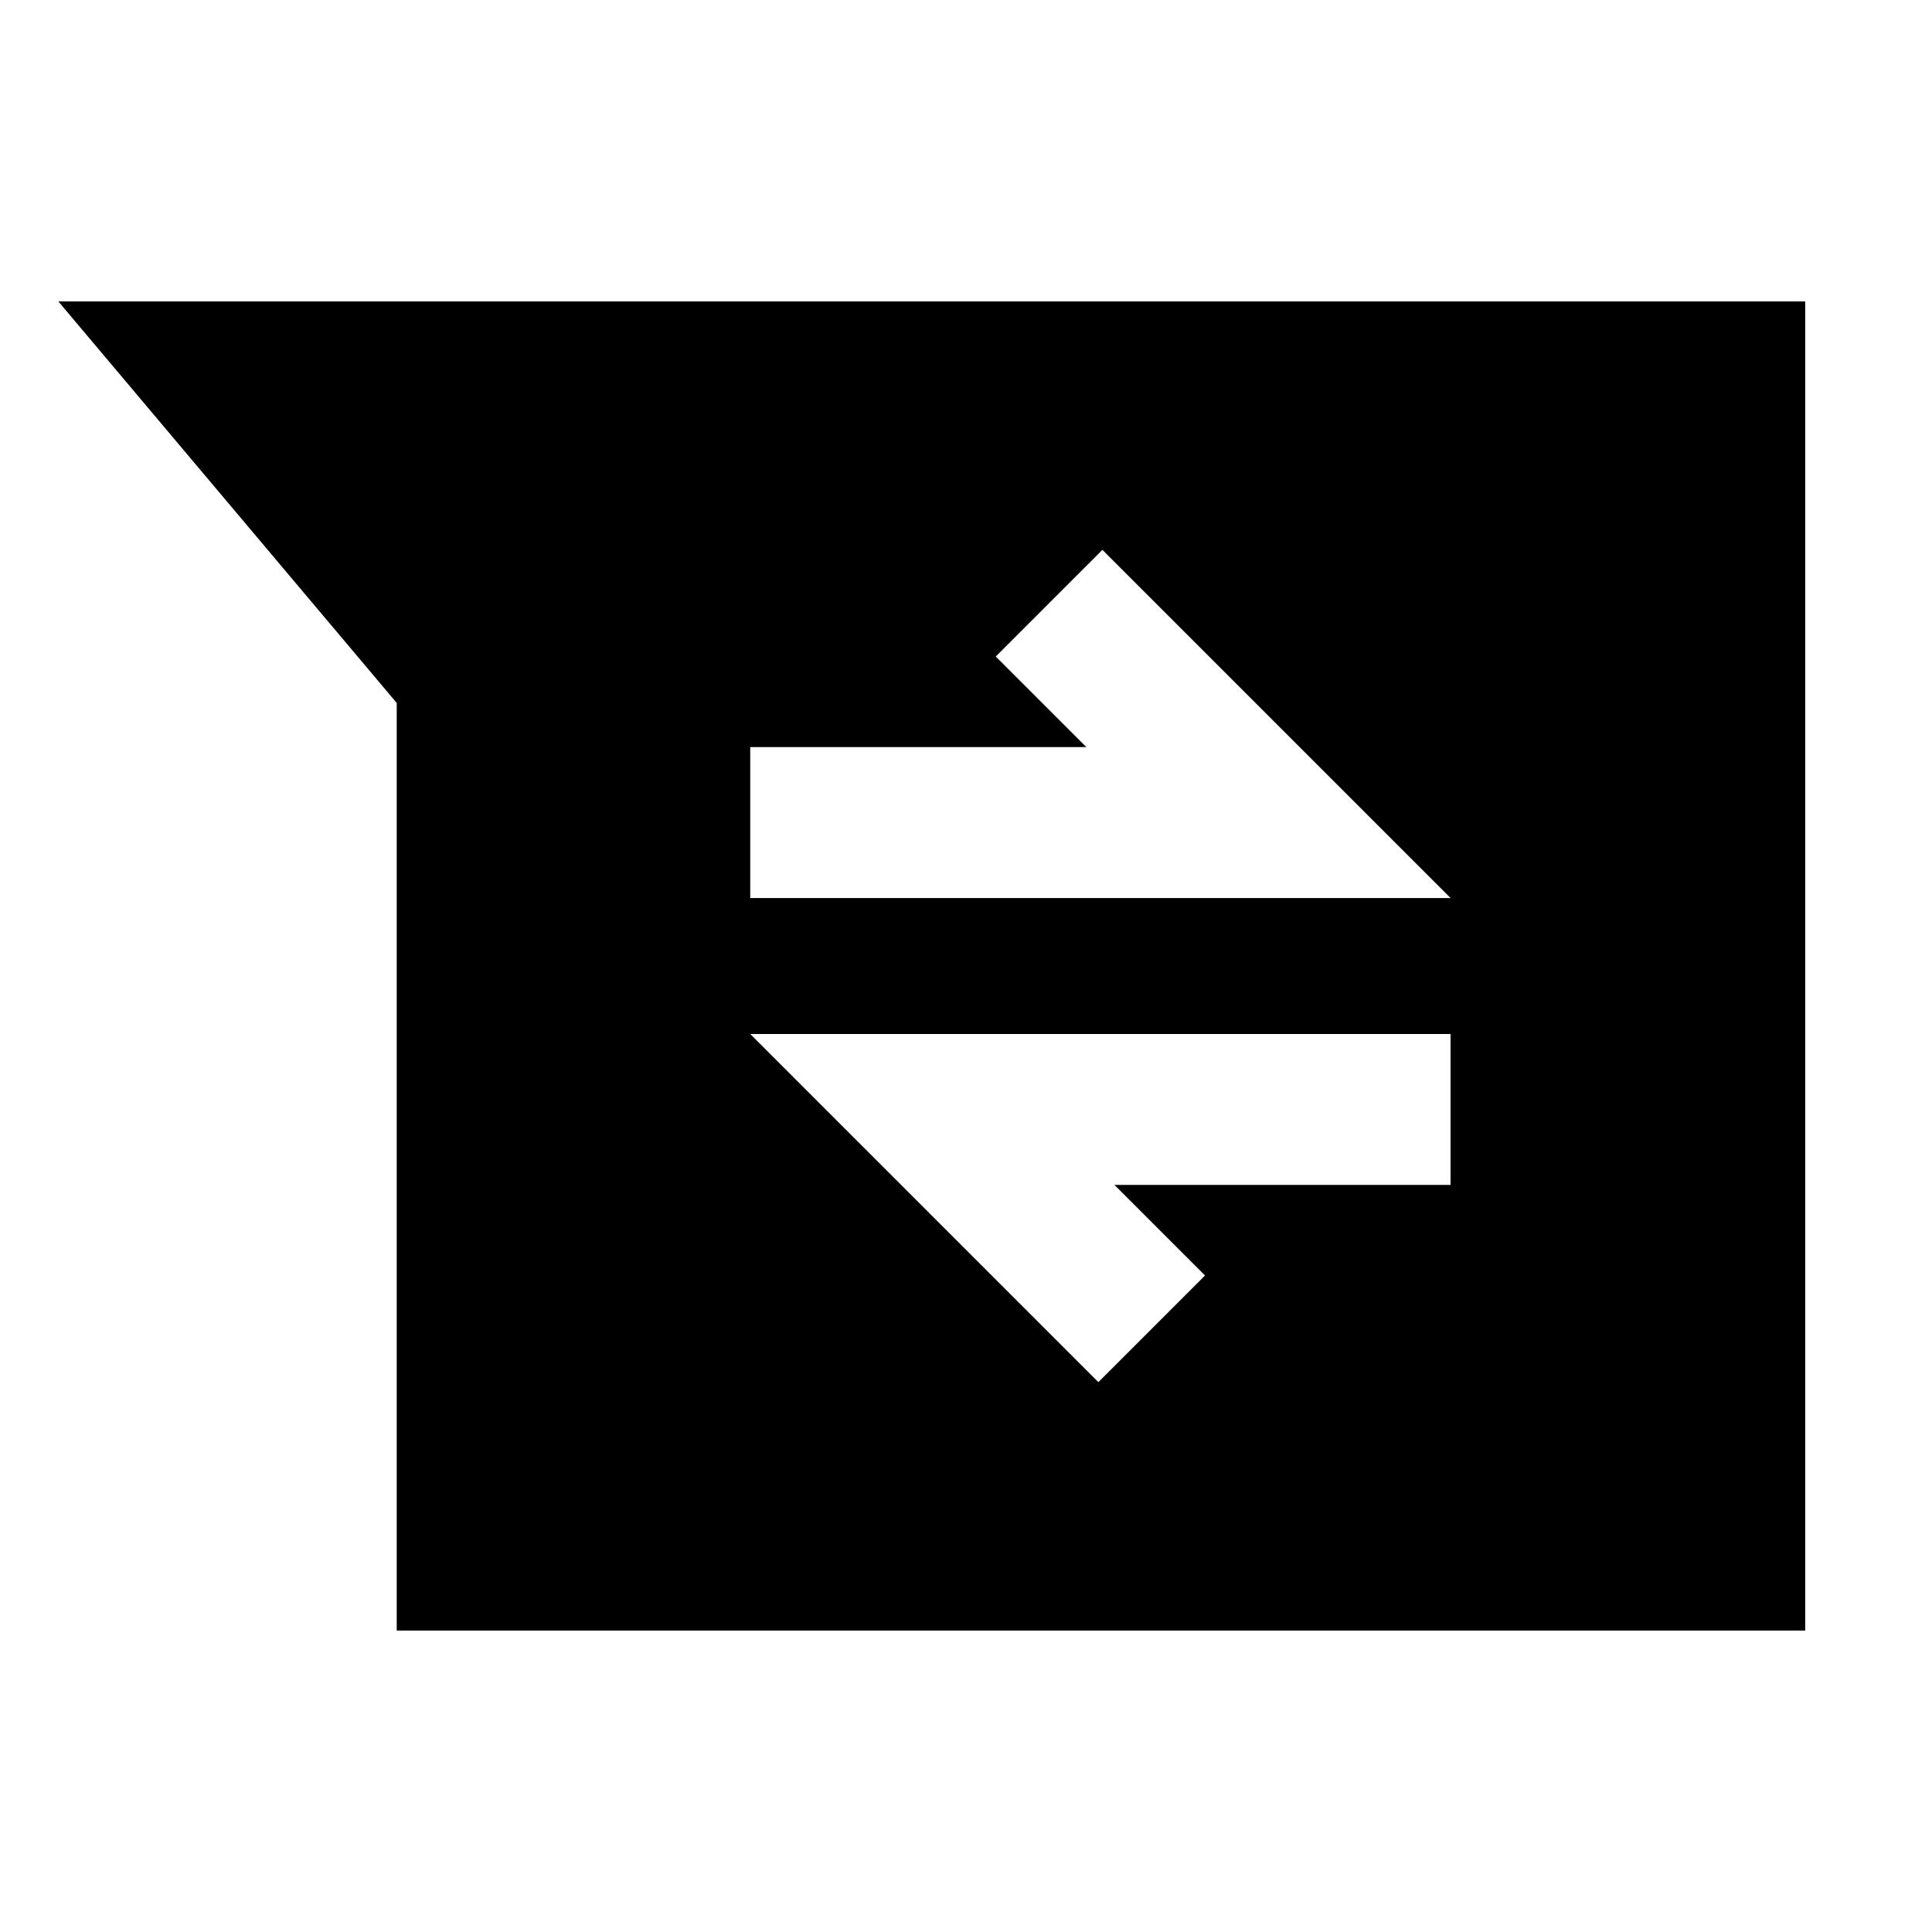 <svg xmlns="http://www.w3.org/2000/svg" height="24" viewBox="0 -960 960 960" width="24"><path d="M197.13-149.78V-610.7L29-810.22h868v660.44H197.13Zm348.65-123.44 53-53-45-45h167v-75h-348l173 173Zm-173-240.56h348l-173-173-53 53 45 45h-167v75Z"/></svg>